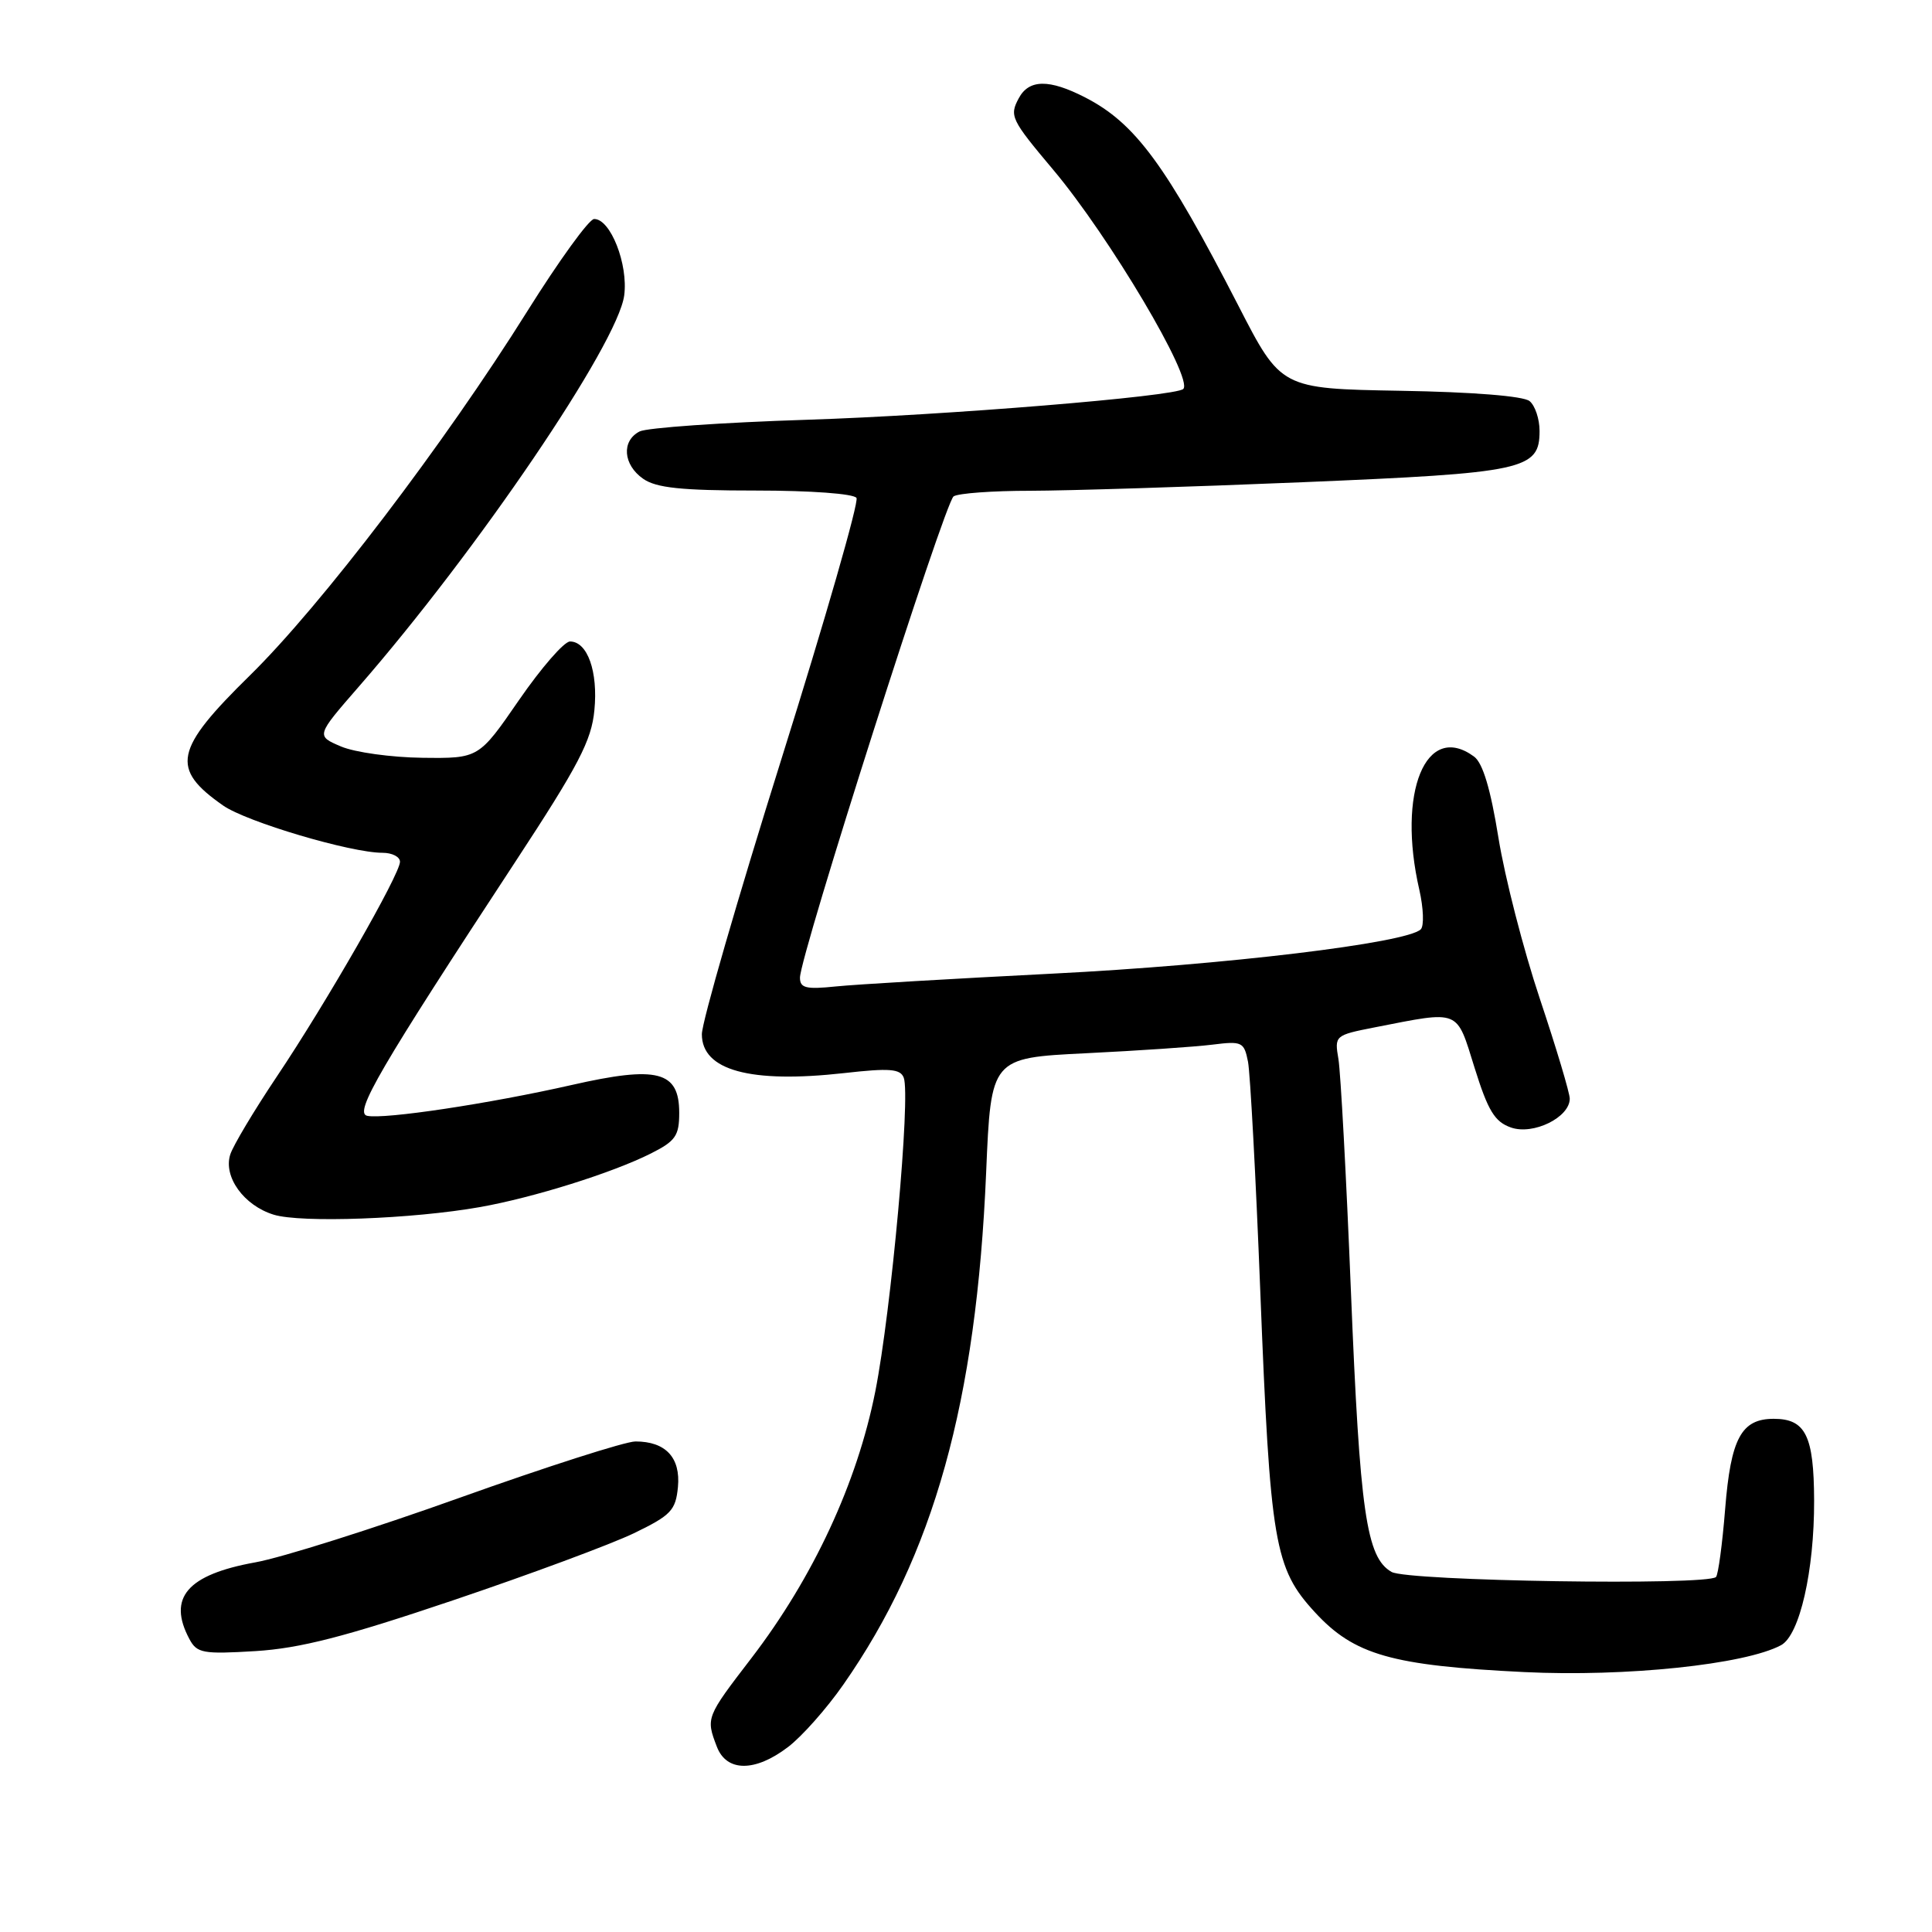 <?xml version="1.0" encoding="UTF-8" standalone="no"?>
<!DOCTYPE svg PUBLIC "-//W3C//DTD SVG 1.1//EN" "http://www.w3.org/Graphics/SVG/1.1/DTD/svg11.dtd" >
<svg xmlns="http://www.w3.org/2000/svg" xmlns:xlink="http://www.w3.org/1999/xlink" version="1.1" viewBox="0 0 256 256">
 <g >
 <path fill="currentColor"
d=" M 104.43 231.48 C 106.25 230.10 109.54 226.39 111.74 223.23 C 123.72 206.09 129.38 185.80 130.67 155.34 C 131.31 140.18 131.31 140.18 143.90 139.56 C 150.83 139.22 158.37 138.71 160.66 138.42 C 164.58 137.93 164.85 138.06 165.37 140.70 C 165.66 142.24 166.40 155.88 166.99 171.00 C 168.31 204.58 168.86 207.80 174.24 213.64 C 179.44 219.29 184.39 220.70 202.00 221.56 C 215.43 222.21 231.21 220.56 235.99 218.00 C 238.46 216.69 240.41 208.14 240.38 198.82 C 240.35 190.23 239.25 188.00 235.03 188.00 C 230.73 188.00 229.34 190.59 228.59 199.96 C 228.22 204.61 227.67 208.66 227.38 208.96 C 226.21 210.12 186.52 209.51 184.39 208.29 C 181.05 206.38 180.19 200.45 179.00 171.00 C 178.39 155.88 177.64 142.08 177.35 140.34 C 176.82 137.22 176.87 137.17 182.16 136.13 C 193.58 133.90 192.94 133.64 195.39 141.49 C 197.17 147.19 198.06 148.65 200.21 149.40 C 203.16 150.44 208.00 148.06 208.00 145.58 C 208.00 144.82 206.22 138.87 204.04 132.35 C 201.86 125.83 199.39 116.22 198.55 111.00 C 197.51 104.55 196.48 101.10 195.32 100.25 C 188.95 95.57 185.09 104.98 188.07 117.91 C 188.62 120.33 188.71 122.69 188.26 123.14 C 186.44 124.96 162.20 127.87 139.50 129.01 C 126.30 129.68 113.36 130.44 110.75 130.71 C 106.80 131.12 106.00 130.92 106.00 129.55 C 106.00 126.62 125.19 66.53 126.36 65.77 C 126.99 65.36 131.55 65.03 136.50 65.03 C 141.45 65.02 157.65 64.52 172.50 63.90 C 202.05 62.67 204.00 62.25 204.00 57.10 C 204.00 55.53 203.41 53.75 202.68 53.15 C 201.88 52.48 195.13 51.94 185.55 51.78 C 169.74 51.50 169.74 51.50 164.09 40.50 C 154.48 21.83 150.44 16.33 143.79 12.91 C 139.02 10.46 136.34 10.49 134.99 13.02 C 133.73 15.37 133.96 15.84 139.56 22.50 C 147.00 31.35 158.16 50.17 156.79 51.54 C 155.80 52.53 125.16 55.04 106.94 55.62 C 95.70 55.98 85.71 56.68 84.75 57.17 C 82.32 58.42 82.56 61.58 85.22 63.44 C 86.95 64.65 90.27 65.00 100.16 65.00 C 107.43 65.00 113.14 65.42 113.49 65.98 C 113.82 66.53 109.35 82.08 103.55 100.55 C 97.75 119.03 93.00 135.44 93.00 137.04 C 93.00 141.83 99.41 143.58 111.85 142.19 C 117.86 141.51 119.30 141.62 119.75 142.80 C 120.68 145.23 118.10 173.68 115.98 184.38 C 113.57 196.52 107.74 209.05 99.55 219.73 C 93.56 227.53 93.52 227.62 94.98 231.43 C 96.26 234.81 100.05 234.83 104.43 231.48 Z  M 60.00 212.06 C 70.17 208.63 80.97 204.62 84.00 203.16 C 88.92 200.78 89.53 200.13 89.83 197.04 C 90.20 193.14 88.20 191.00 84.20 191.00 C 82.87 191.00 72.41 194.35 60.97 198.44 C 49.52 202.54 37.31 206.40 33.83 207.02 C 24.80 208.65 22.17 211.71 25.10 217.19 C 26.10 219.06 26.90 219.20 33.85 218.78 C 39.76 218.41 45.70 216.89 60.00 212.06 Z  M 63.63 159.94 C 70.70 158.68 81.12 155.42 86.25 152.84 C 89.51 151.20 90.00 150.50 90.00 147.46 C 90.00 141.92 87.13 141.18 75.74 143.77 C 64.86 146.24 50.91 148.34 48.65 147.85 C 46.88 147.46 50.30 141.60 68.27 114.21 C 76.68 101.39 78.38 98.13 78.76 94.10 C 79.26 88.98 77.84 85.00 75.53 85.00 C 74.75 85.00 71.72 88.49 68.78 92.75 C 63.44 100.50 63.44 100.50 55.97 100.41 C 51.86 100.36 47.01 99.69 45.18 98.91 C 41.87 97.50 41.87 97.50 47.53 91.00 C 63.27 72.94 81.85 45.56 82.71 39.15 C 83.26 35.02 80.89 28.98 78.72 29.02 C 78.05 29.03 74.06 34.55 69.85 41.27 C 58.89 58.78 42.57 80.21 33.13 89.48 C 23.07 99.35 22.56 101.84 29.57 106.74 C 32.69 108.91 46.47 113.00 50.69 113.00 C 51.96 113.00 53.00 113.53 53.00 114.19 C 53.00 115.85 43.23 132.89 36.66 142.68 C 33.65 147.18 30.88 151.81 30.51 152.98 C 29.57 155.93 32.31 159.73 36.26 160.95 C 39.88 162.07 54.66 161.53 63.63 159.94 Z "/>
</g>
</svg>